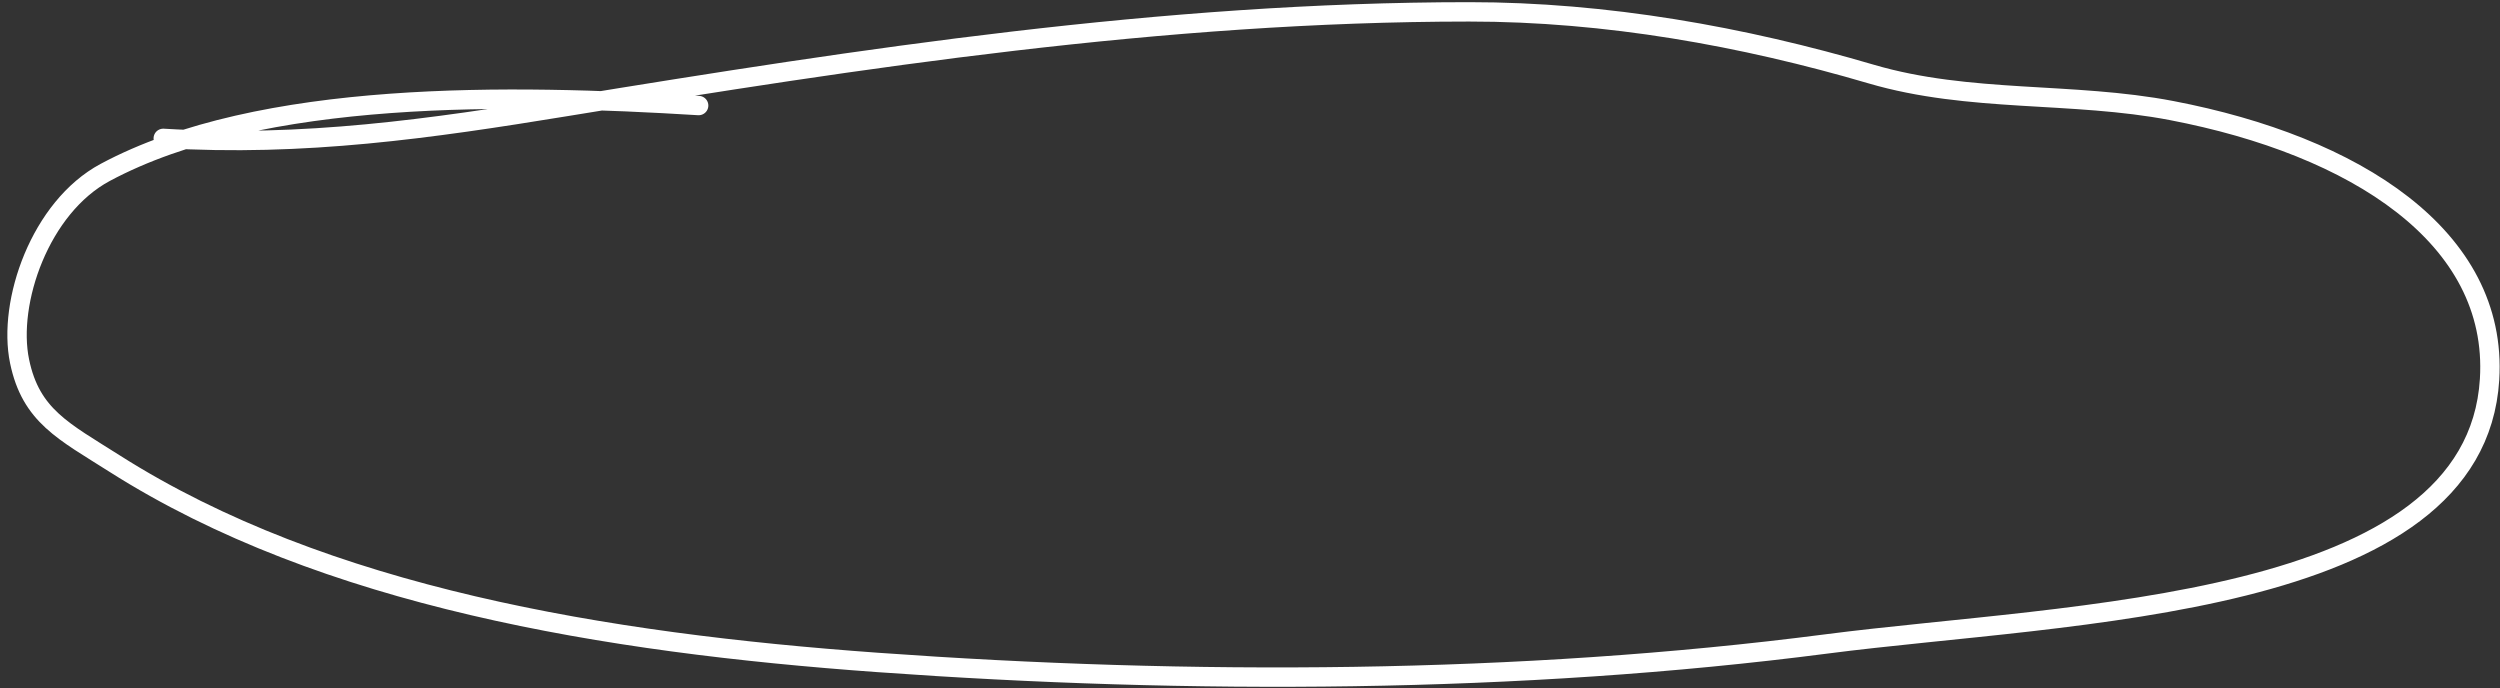 <svg width="258" height="71" viewBox="0 0 258 71" fill="none" xmlns="http://www.w3.org/2000/svg">
<rect x="0" y="0" width="258" height="71" fill="#333333" stroke="none"/>
<path d="M16.847 14.279C31.325 15.163 44.417 13.284 58.418 10.996C88.933 6.009 119.964 1.235 151.609 1.224C165.772 1.22 179.879 3.755 193.097 7.64C203.276 10.631 213.837 9.438 224.128 11.413C243.038 15.041 257.822 24.439 256.924 39.146C255.474 62.886 213.614 63.197 188.486 66.455C156.838 70.558 122.774 70.686 90.508 68.359C62.531 66.341 33.508 61.614 11.824 47.84C6.572 44.504 3.185 42.917 2.02 37.287C0.758 31.188 4.14 21.392 10.856 17.794C26.935 9.18 52.813 9.714 72.101 10.892" stroke="white" stroke-width="2" stroke-linecap="round" vector-effect="non-scaling-stroke"/>
</svg>
